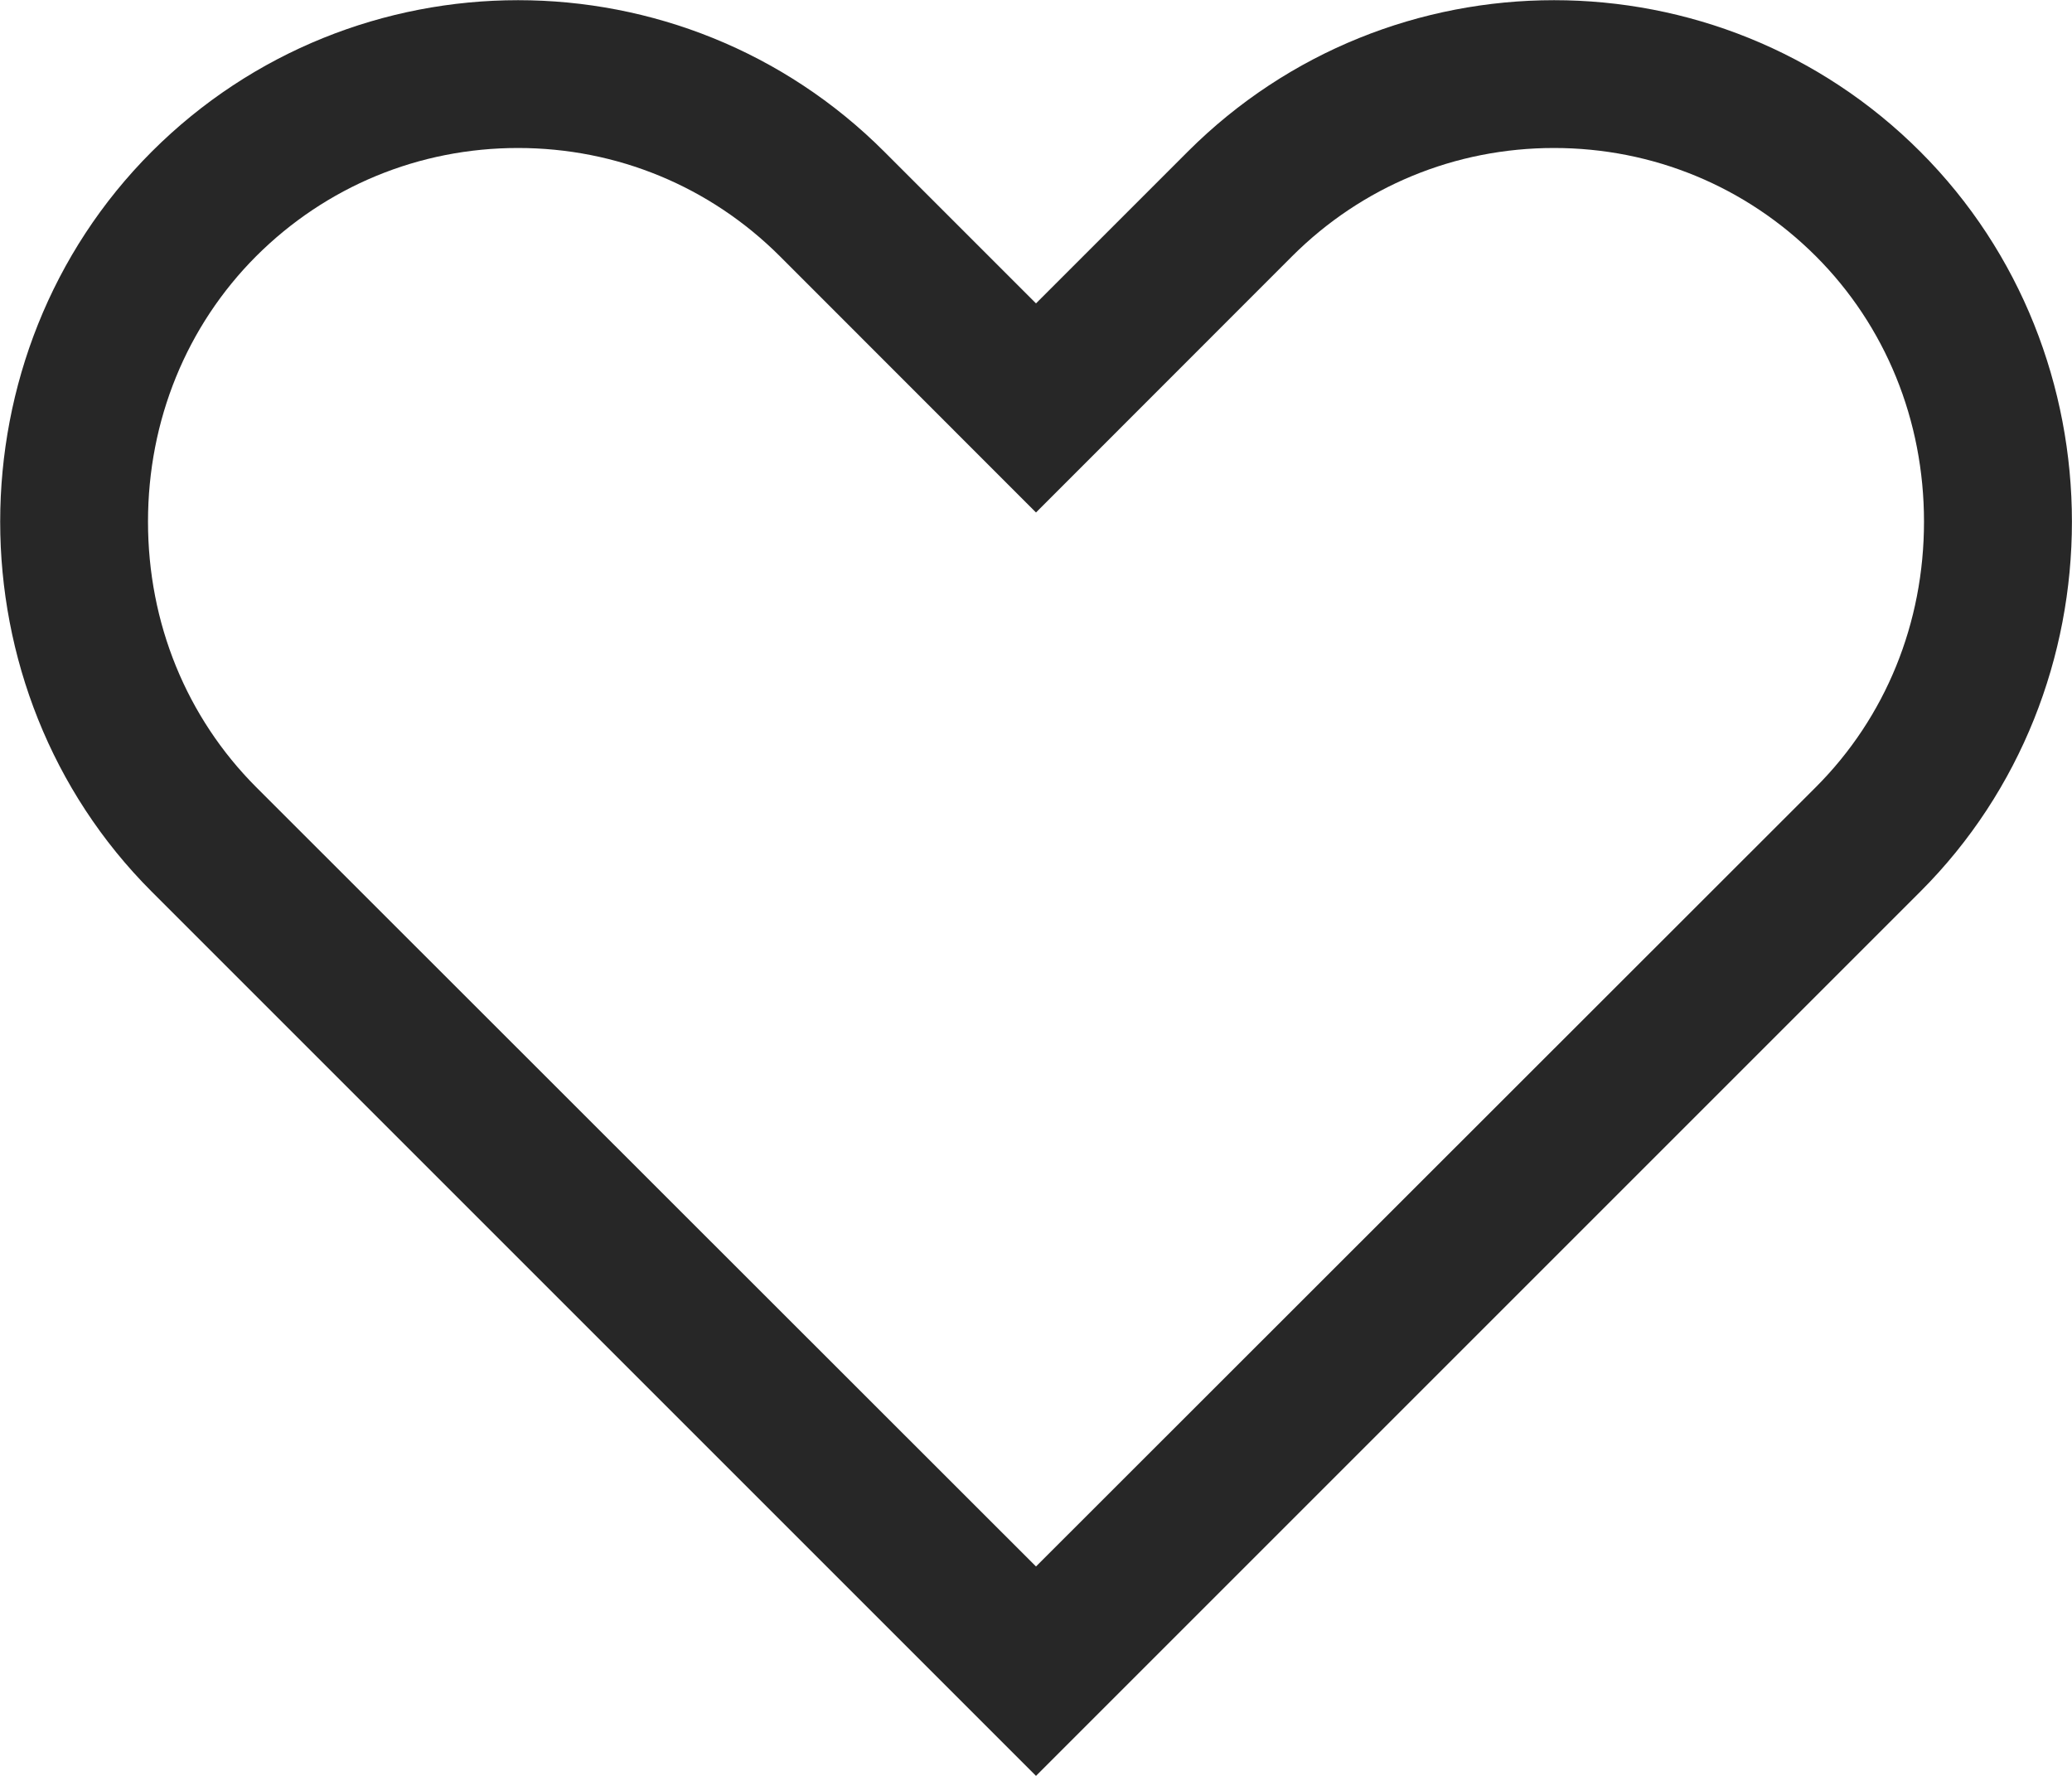 <svg width="14" height="12" viewBox="0 0 14 12" fill="none" xmlns="http://www.w3.org/2000/svg">
<path d="M8.025 1.025C9.391 -0.34 11.61 -0.34 12.975 1.025C14.341 2.391 14.341 4.66 12.975 6.025L7 12L1.025 6.025C-0.34 4.66 -0.34 2.391 1.025 1.025C2.391 -0.34 4.61 -0.34 5.975 1.025L7 2.05L8.025 1.025ZM7 10.585L12.269 5.319C12.741 4.847 13 4.21 13 3.525C13 2.841 12.741 2.203 12.269 1.731C11.797 1.26 11.169 1 10.5 1C9.831 1 9.203 1.26 8.731 1.731L7 3.463L5.269 1.731C4.797 1.26 4.169 1 3.5 1C2.831 1 2.203 1.26 1.731 1.731C1.26 2.203 1 2.841 1 3.525C1 4.21 1.26 4.847 1.731 5.319L7 10.585Z" fill="#272727"/>
</svg>
